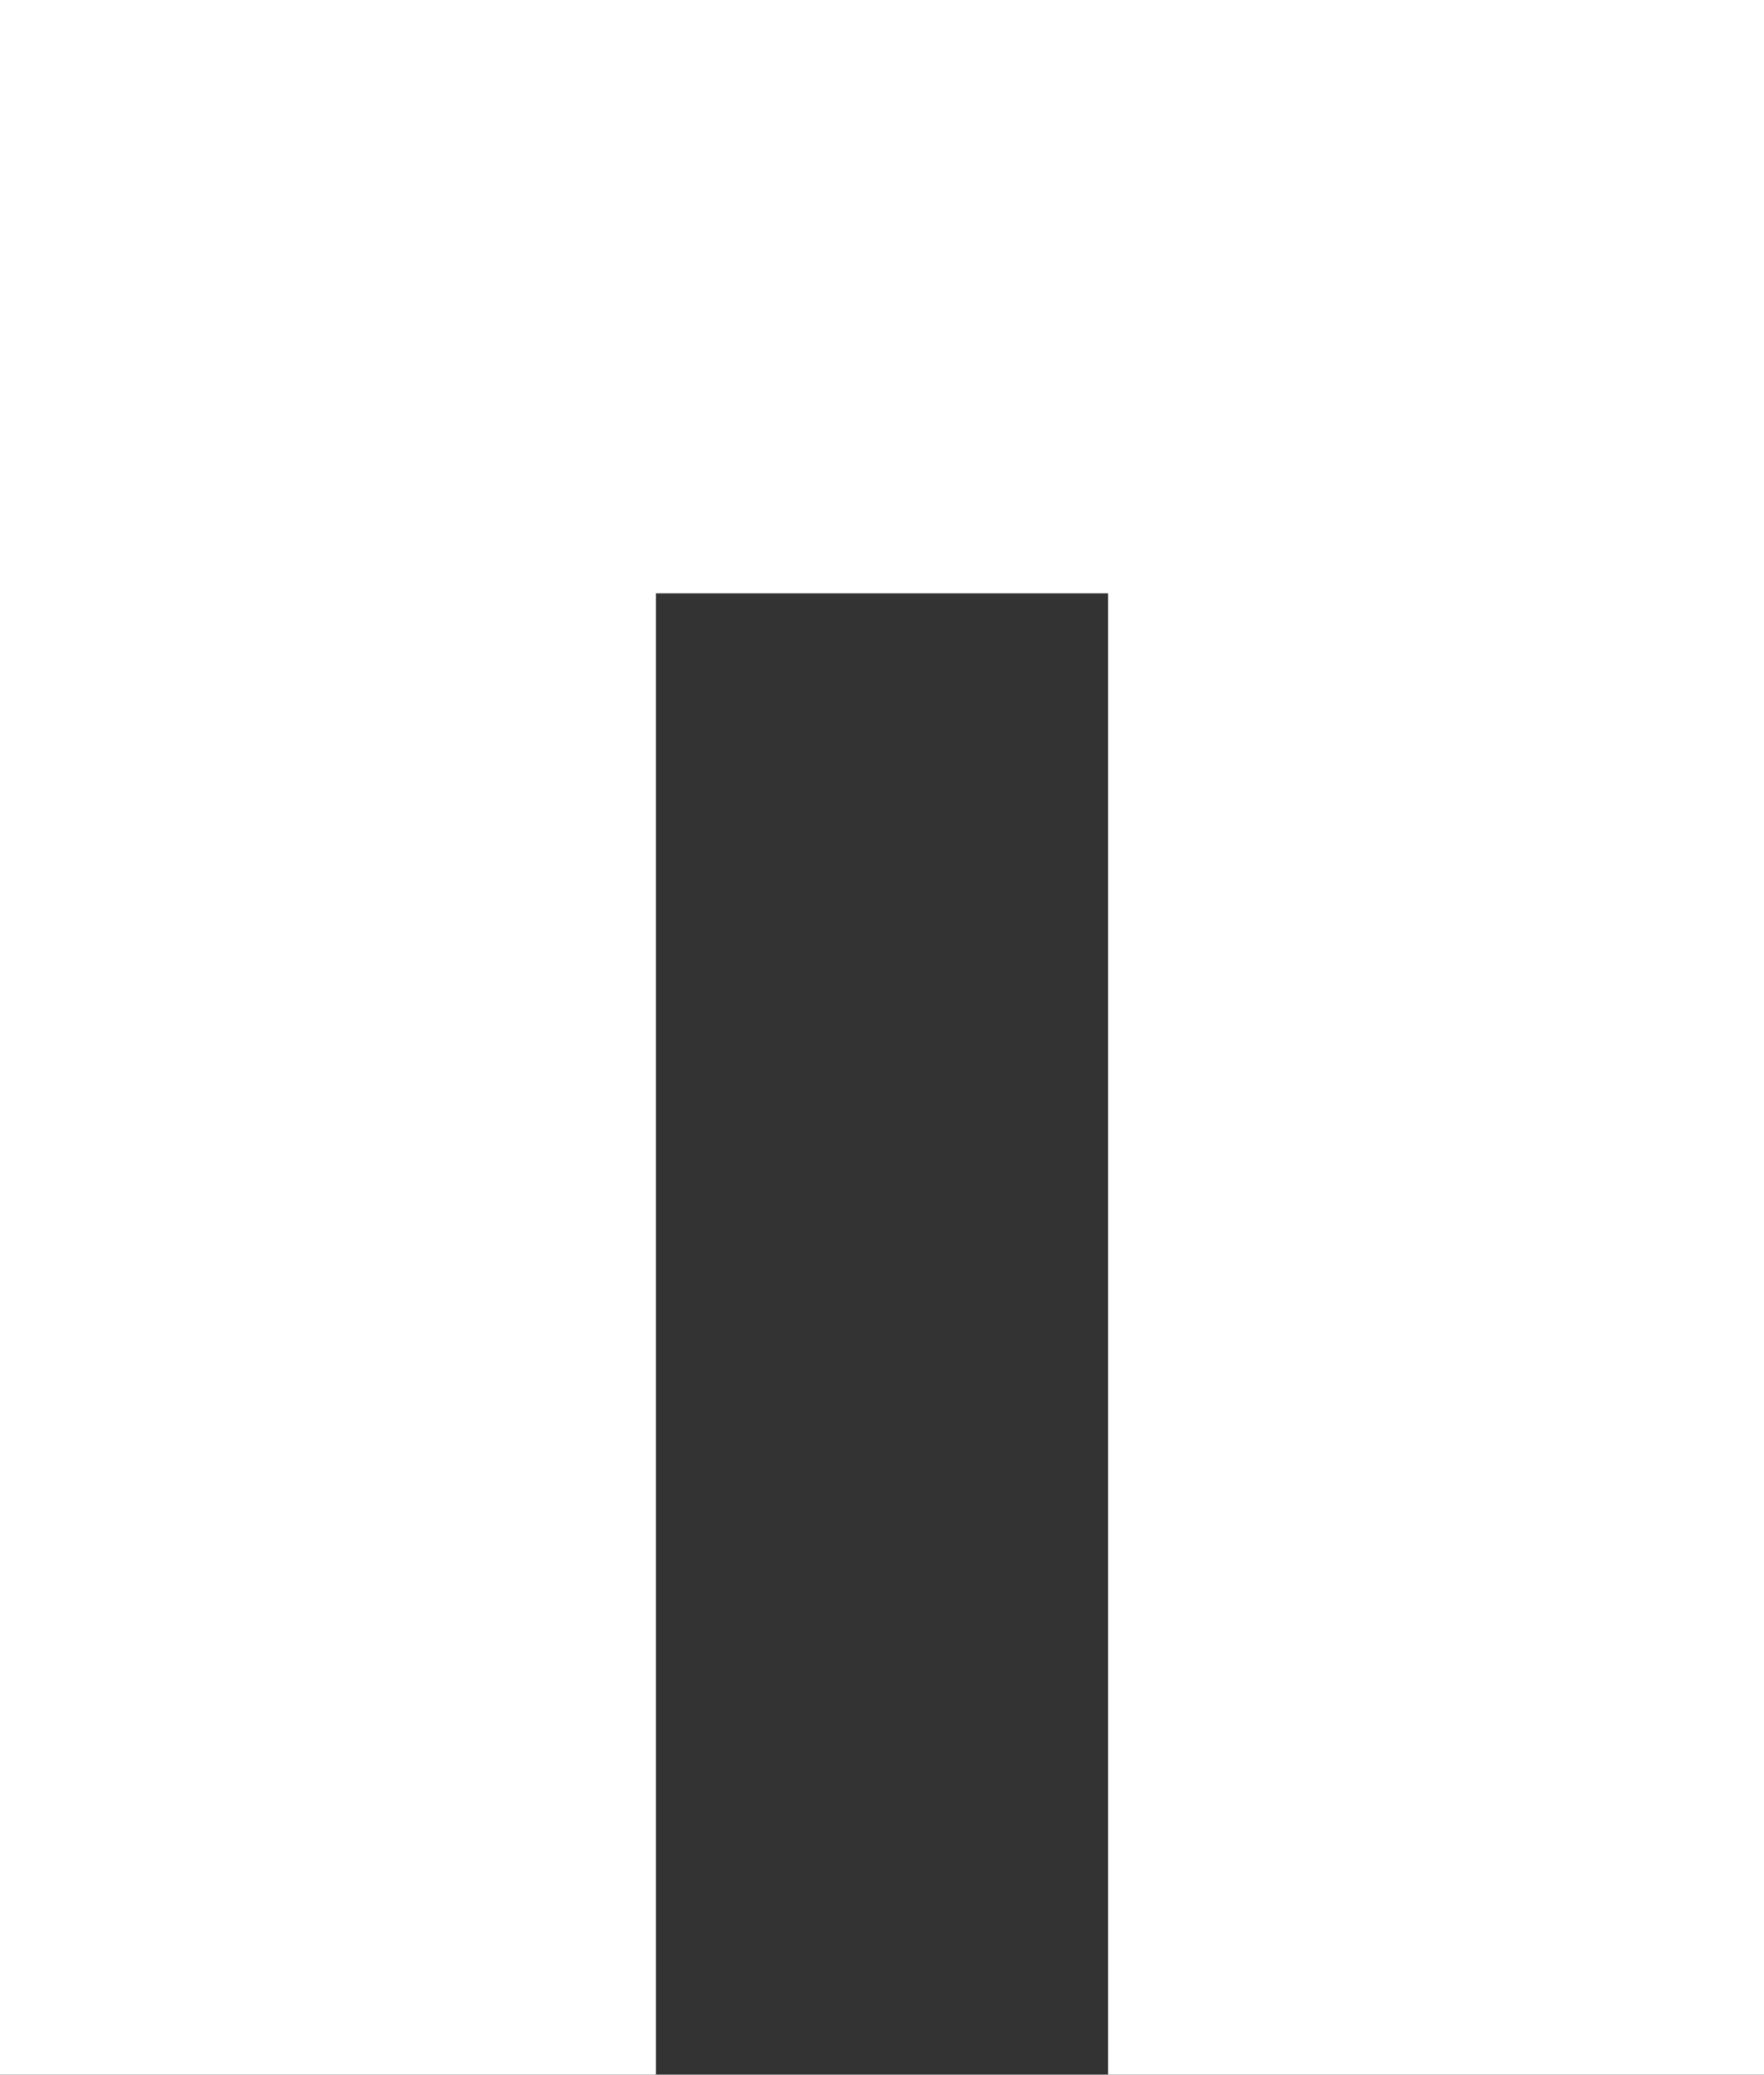 <?xml version="1.0" encoding="UTF-8"?>
<svg id="Layer_1" data-name="Layer 1" xmlns="http://www.w3.org/2000/svg" viewBox="0 0 62.655 73.671">
  <rect x="0" y="0" width="62.655" height="73.671" fill="#333333" stroke="none"/>
  <g id="n-outline">
    <path d="M62.655,0V73.671h-23.295V21.069H23.295v52.603H0V0H62.655Z" fill="#fff"/>
  </g>
</svg>